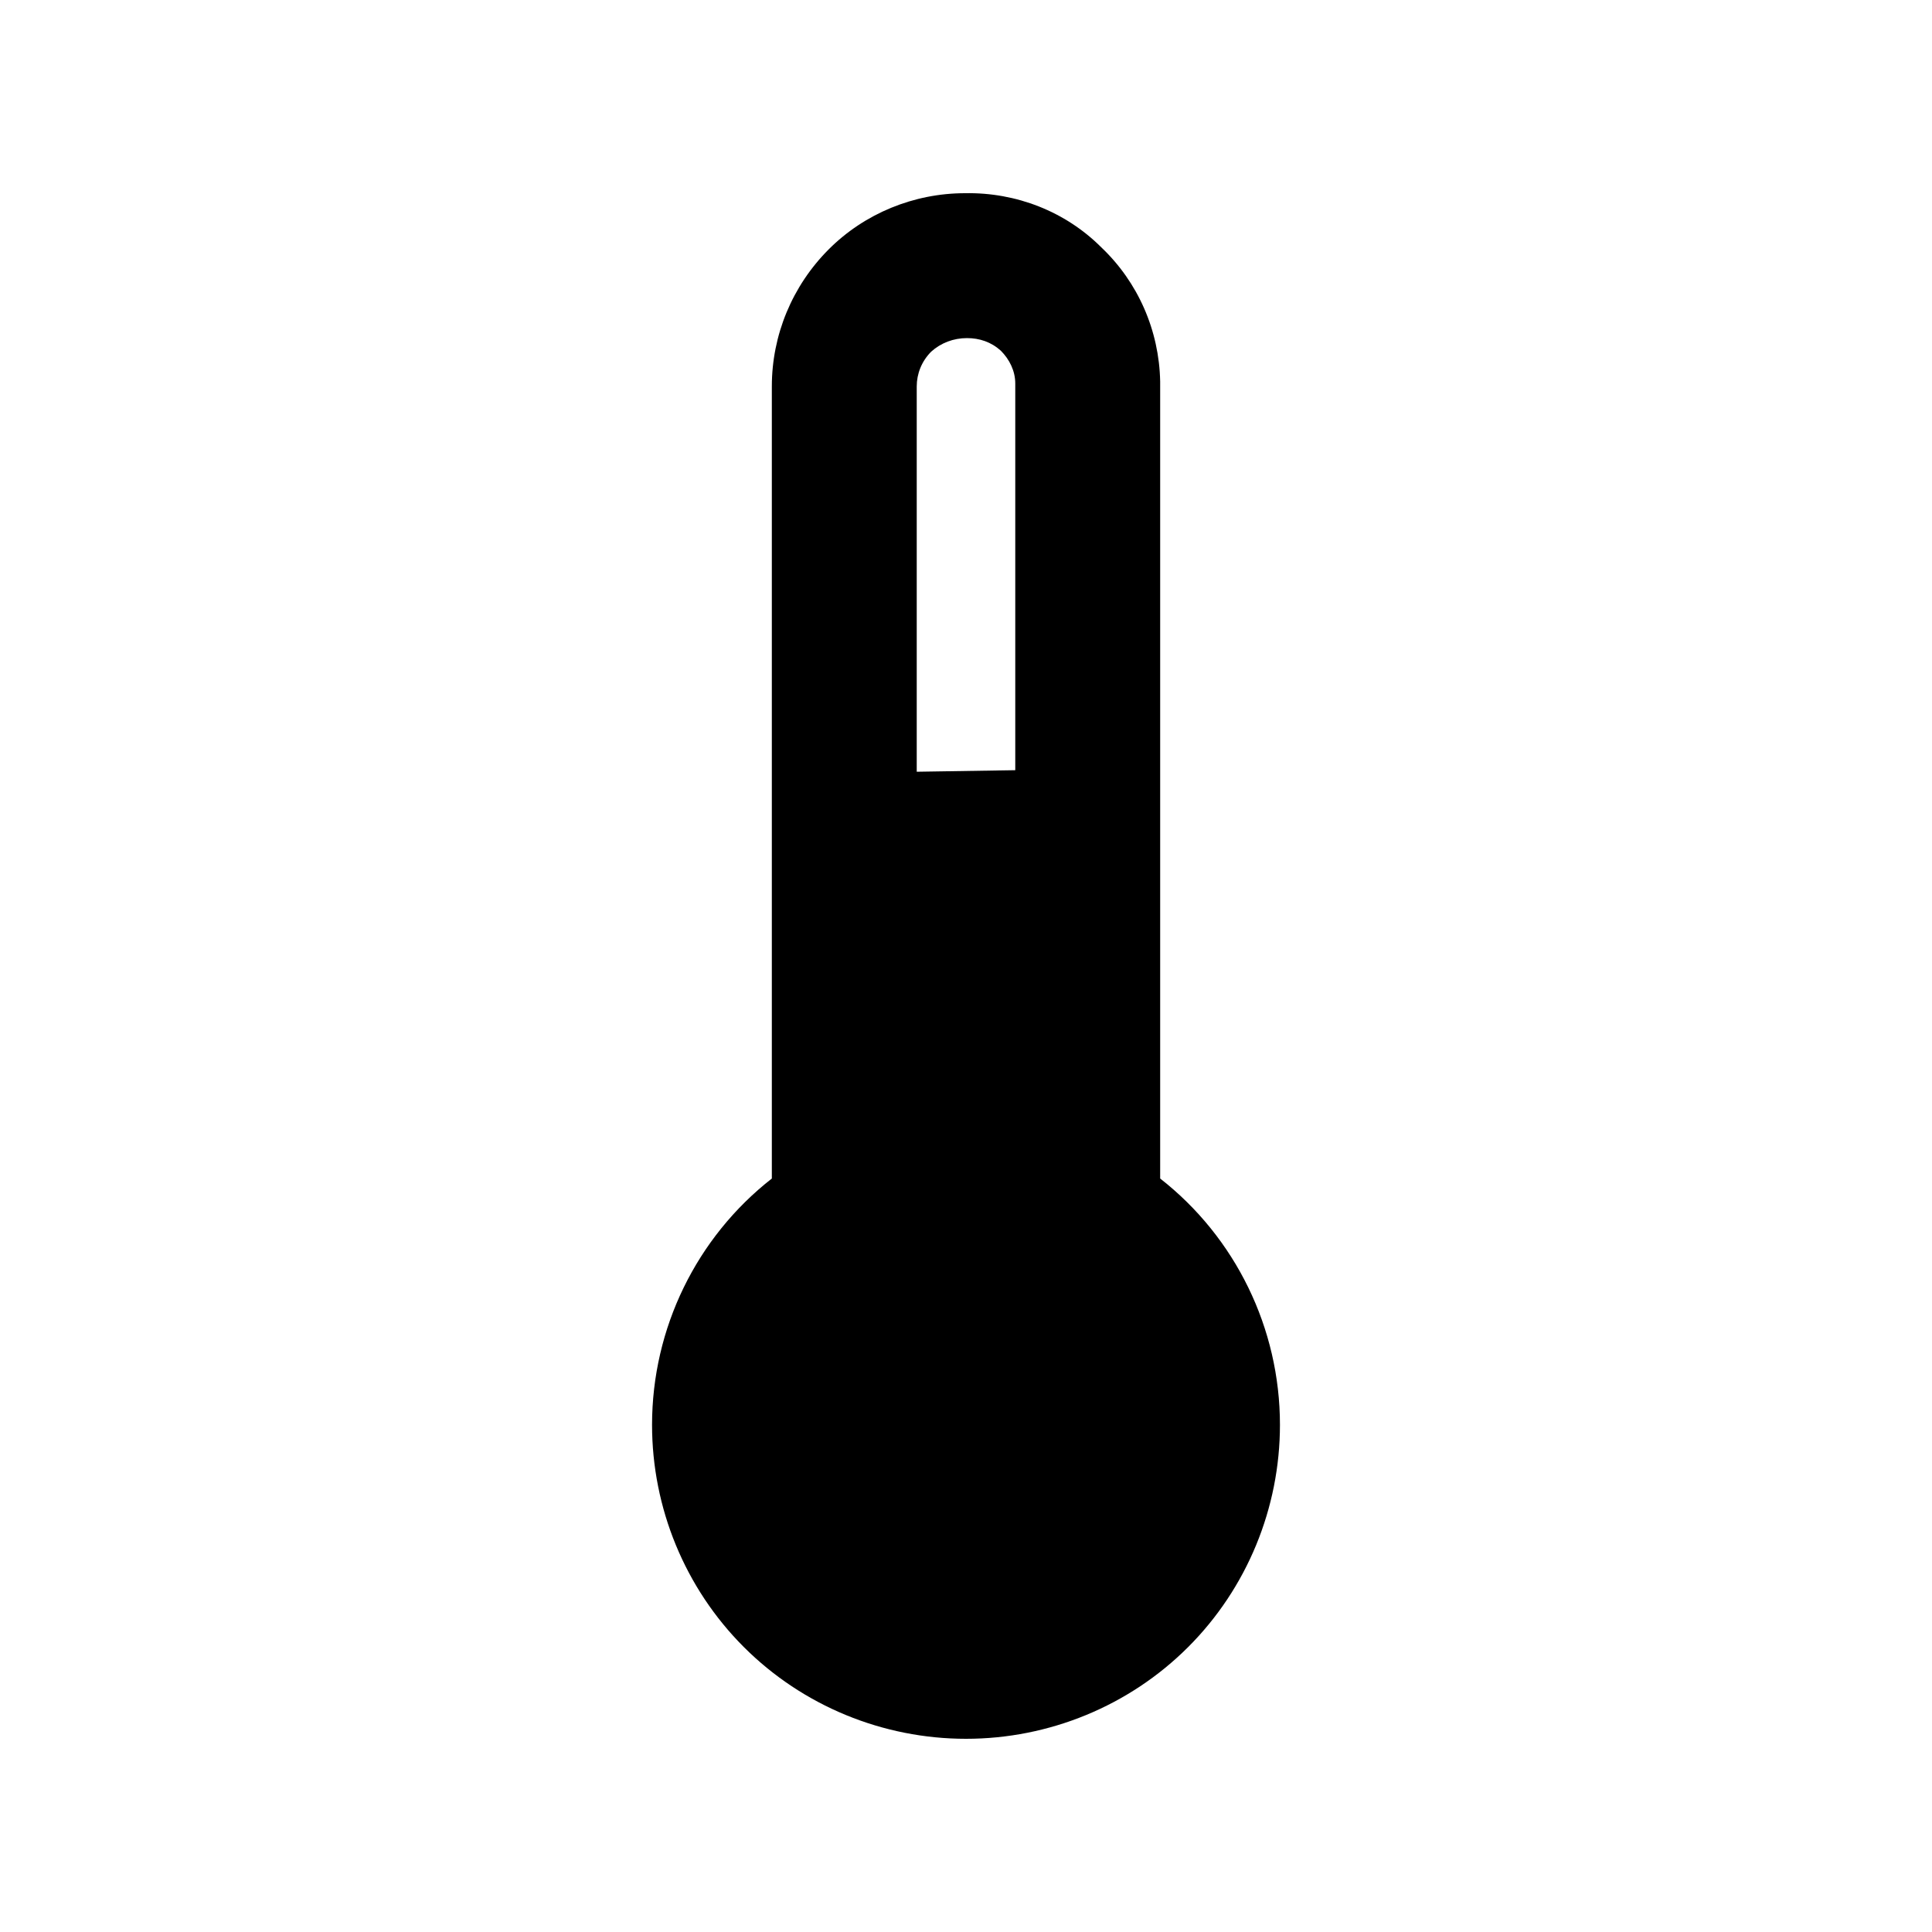 <?xml version="1.0" standalone="no"?><!-- Generator: Gravit.io --><svg xmlns="http://www.w3.org/2000/svg" xmlns:xlink="http://www.w3.org/1999/xlink" style="isolation:isolate" viewBox="0 0 20 20" width="20" height="20"><defs><clipPath id="_clipPath_KAi9w7M67KKuwxjrLgaKjzSozhGlGCBK"><rect width="20" height="20"/></clipPath></defs><g clip-path="url(#_clipPath_KAi9w7M67KKuwxjrLgaKjzSozhGlGCBK)"><path d=" M 10.51 7.973 L 10.51 3.97 L 10.51 3.97 C 10.51 3.84 10.45 3.72 10.36 3.63 C 10.26 3.54 10.14 3.5 10.01 3.5 C 9.87 3.5 9.74 3.55 9.64 3.64 C 9.54 3.74 9.49 3.87 9.49 4 L 9.49 7.989 L 10.51 7.973 Z  M 12.01 3.96 L 12.01 12.2 C 12.79 12.81 13.25 13.75 13.25 14.75 C 13.25 15.61 12.91 16.44 12.3 17.05 C 11.69 17.66 10.86 18 10 18 C 9.14 18 8.31 17.66 7.7 17.05 C 7.09 16.44 6.75 15.61 6.75 14.75 C 6.75 13.75 7.21 12.81 7.99 12.2 L 7.99 4 C 7.99 4 7.99 4 7.99 4 C 7.99 3.47 8.2 2.96 8.58 2.58 C 8.95 2.21 9.46 2 9.99 2 C 10.52 1.99 11.03 2.19 11.4 2.56 C 11.78 2.92 12 3.42 12.01 3.95 C 12.01 3.95 12.01 3.96 12.01 3.96 L 12.01 3.96 Z " fill-rule="evenodd" fill="rgb(0,0,0)"/></g></svg>